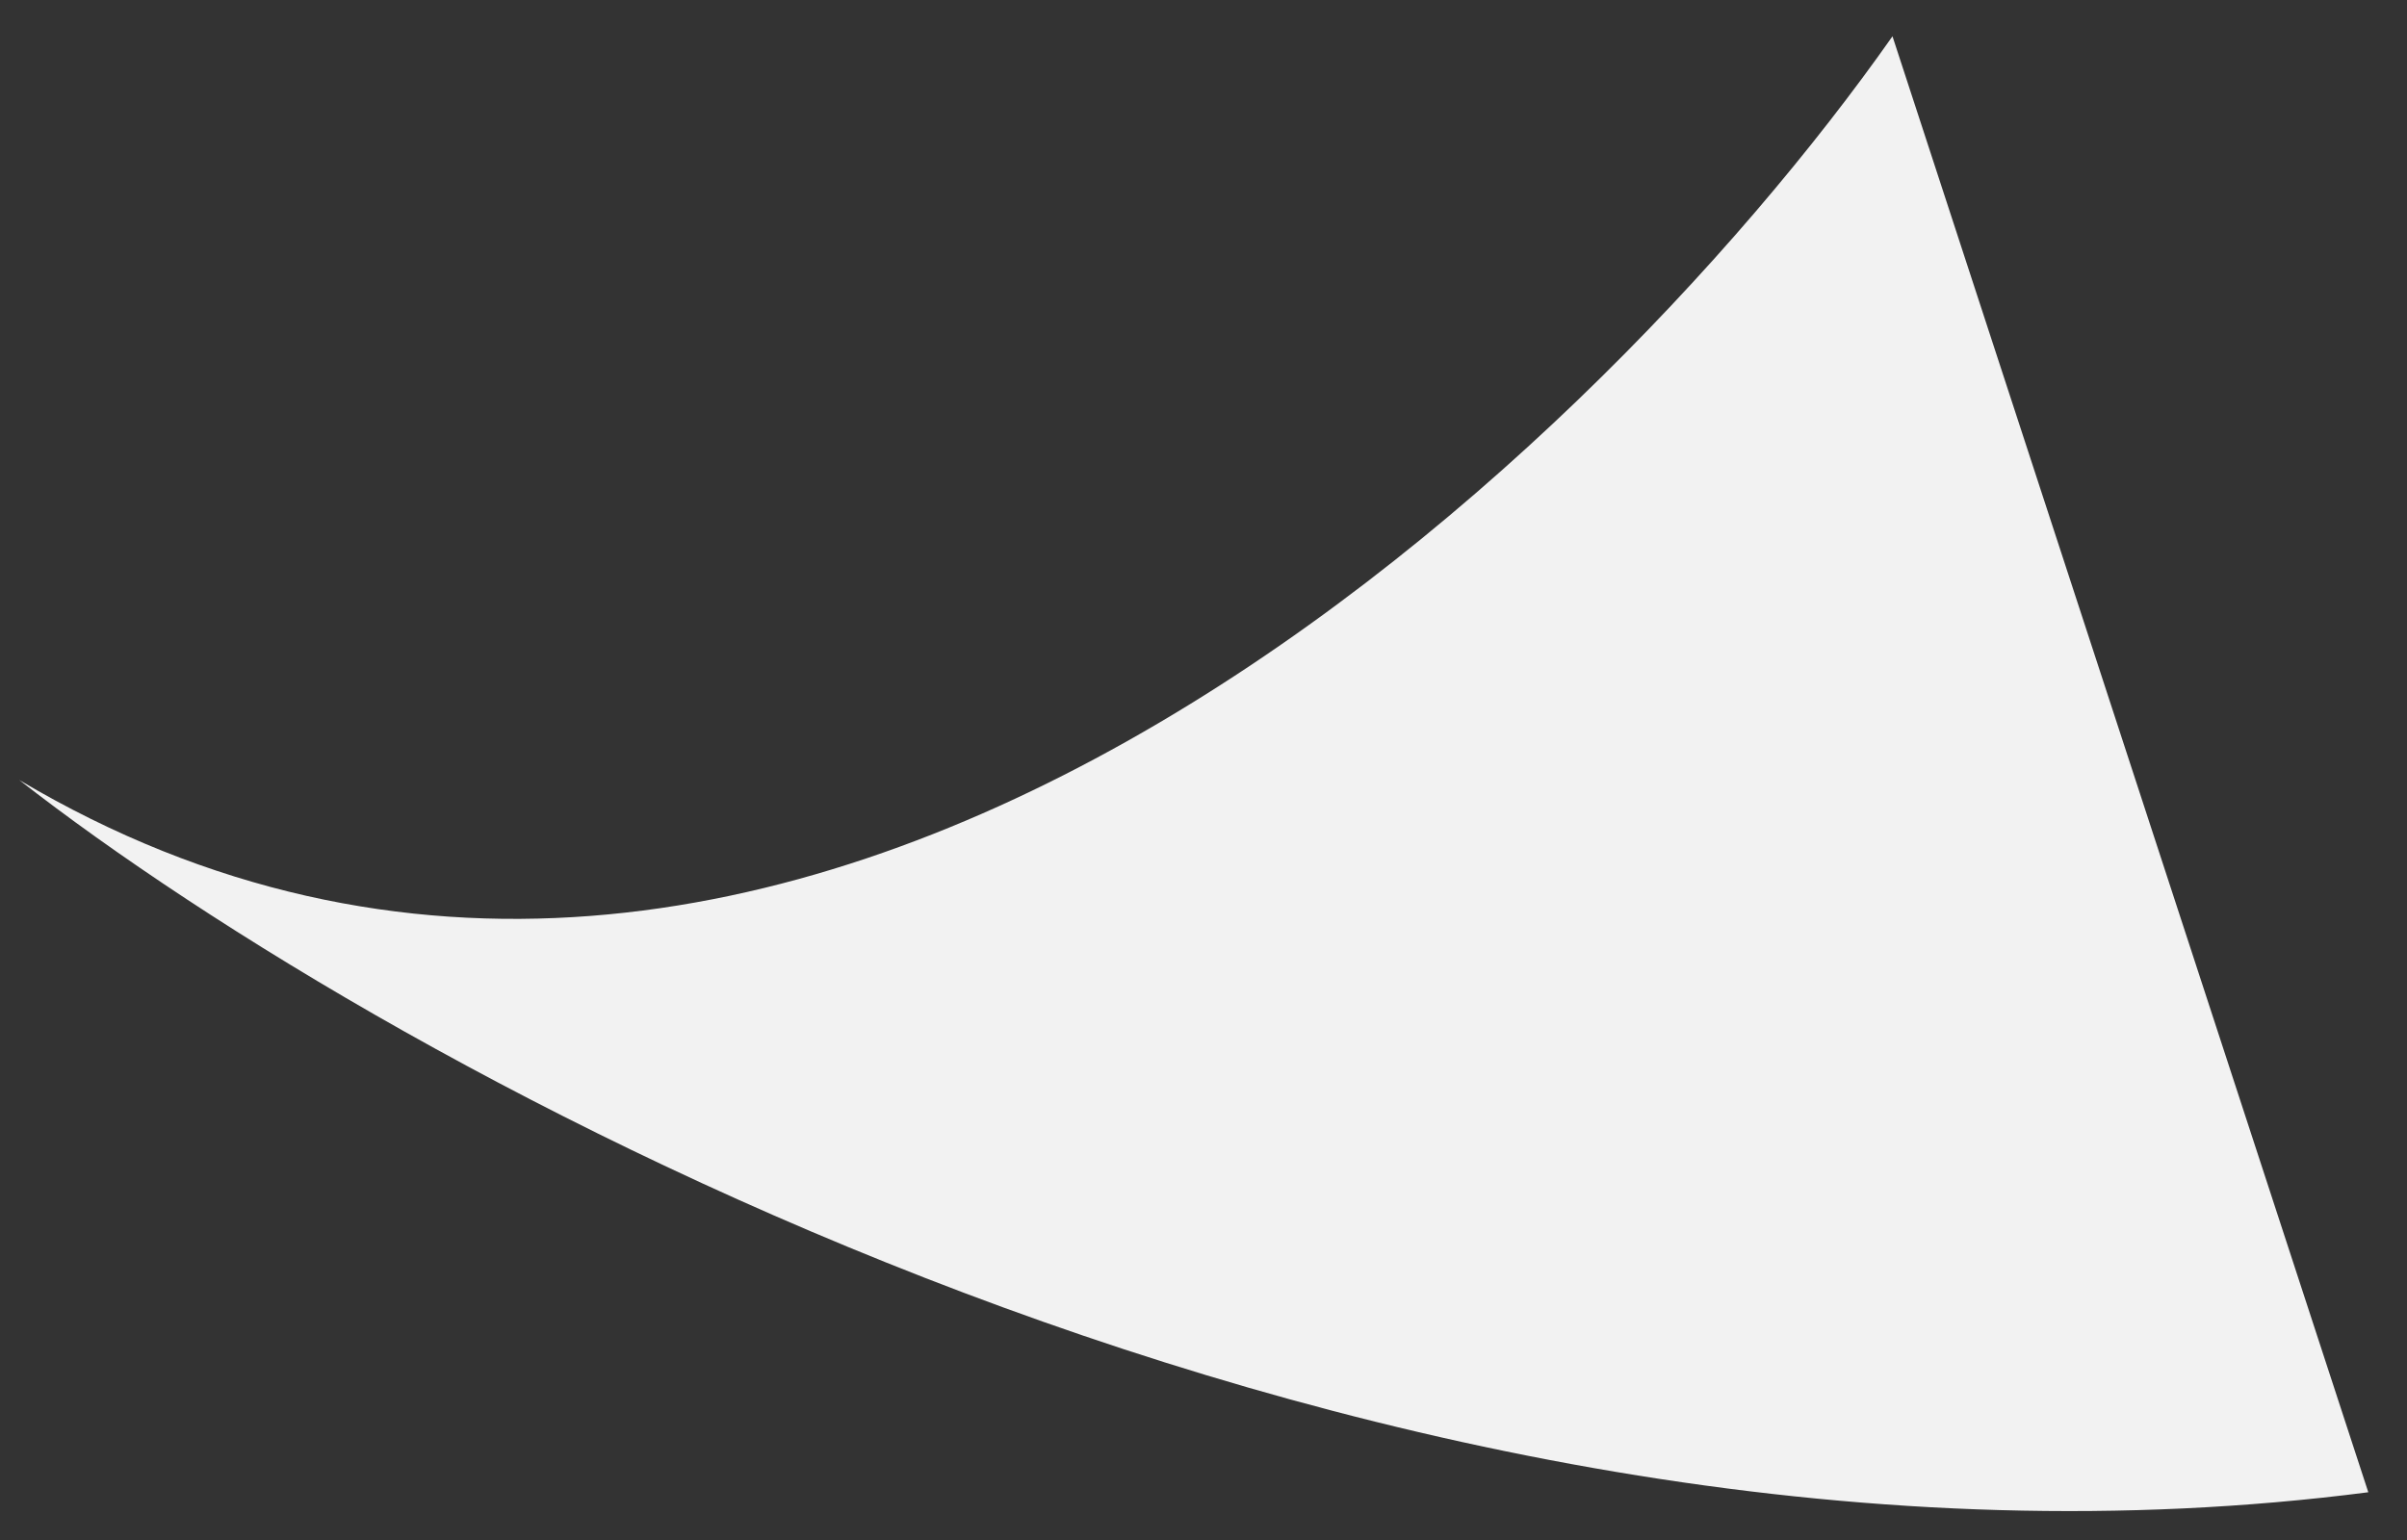 <svg width="25" height="16" viewBox="0 0 25 16" fill="none" xmlns="http://www.w3.org/2000/svg">
<rect x="0" y="0" width="25" height="16" fill="#333333" stroke="none"/>
<path d="M0.2 8.104C8.121 12.802 16.471 4.91 19.656 0.377L24.598 15.504C14.36 16.826 4.067 11.121 0.2 8.104Z" fill="#F2F2F2"/>
</svg>
